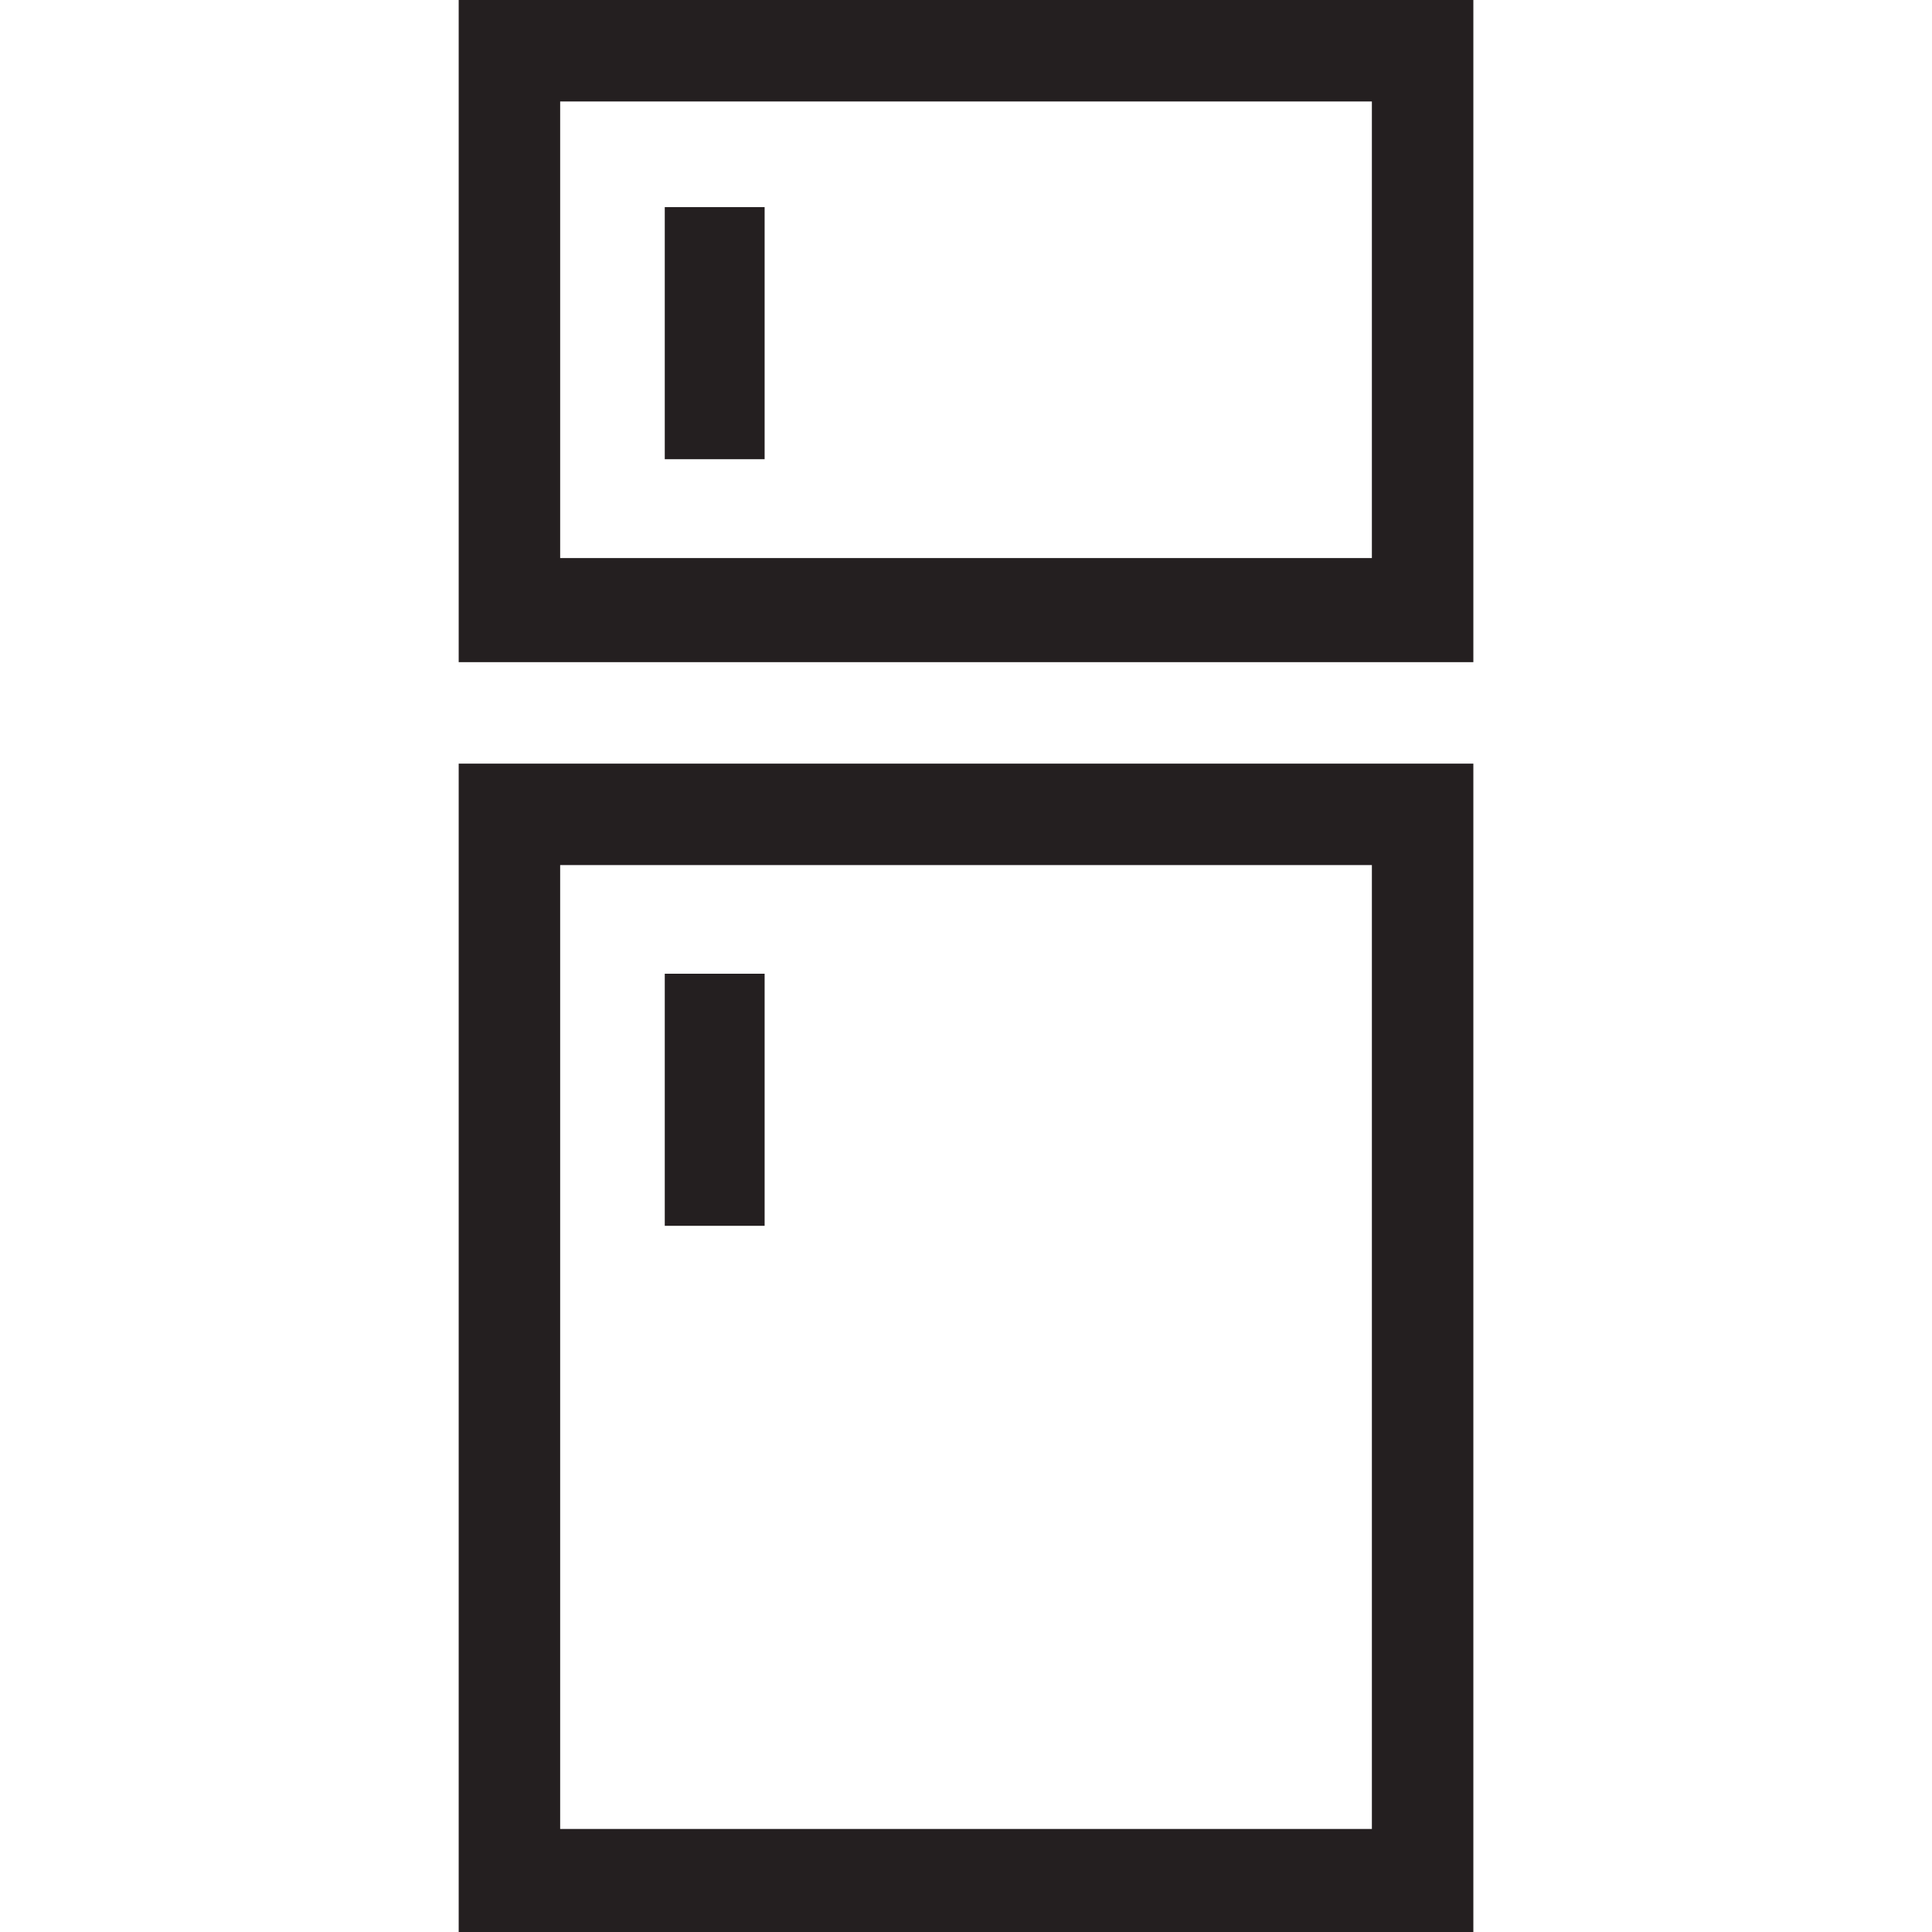 <?xml version="1.0" ?><!DOCTYPE svg  PUBLIC '-//W3C//DTD SVG 1.1//EN'  'http://www.w3.org/Graphics/SVG/1.1/DTD/svg11.dtd'><svg enable-background="new 0 0 48 48" height="48px" version="1.1" viewBox="0 0 48 48" width="48px" xml:space="preserve" xmlns="http://www.w3.org/2000/svg" xmlns:xlink="http://www.w3.org/1999/xlink"><g id="Layer_4"><g><path d="M11.396,0v16.451h25.209V0H11.396z M34.084,13.865H13.917V2.521h20.167V13.865z" fill="#241F20"/><path d="M11.396,48h25.209V18.972H11.396V48z M13.917,21.493h20.167v23.947H13.917V21.493z" fill="#241F20"/><rect fill="#241F20" height="6.263" width="2.481" x="16.516" y="5.146"/><rect fill="#241F20" height="6.263" width="2.481" x="16.516" y="24.192"/></g></g></svg>